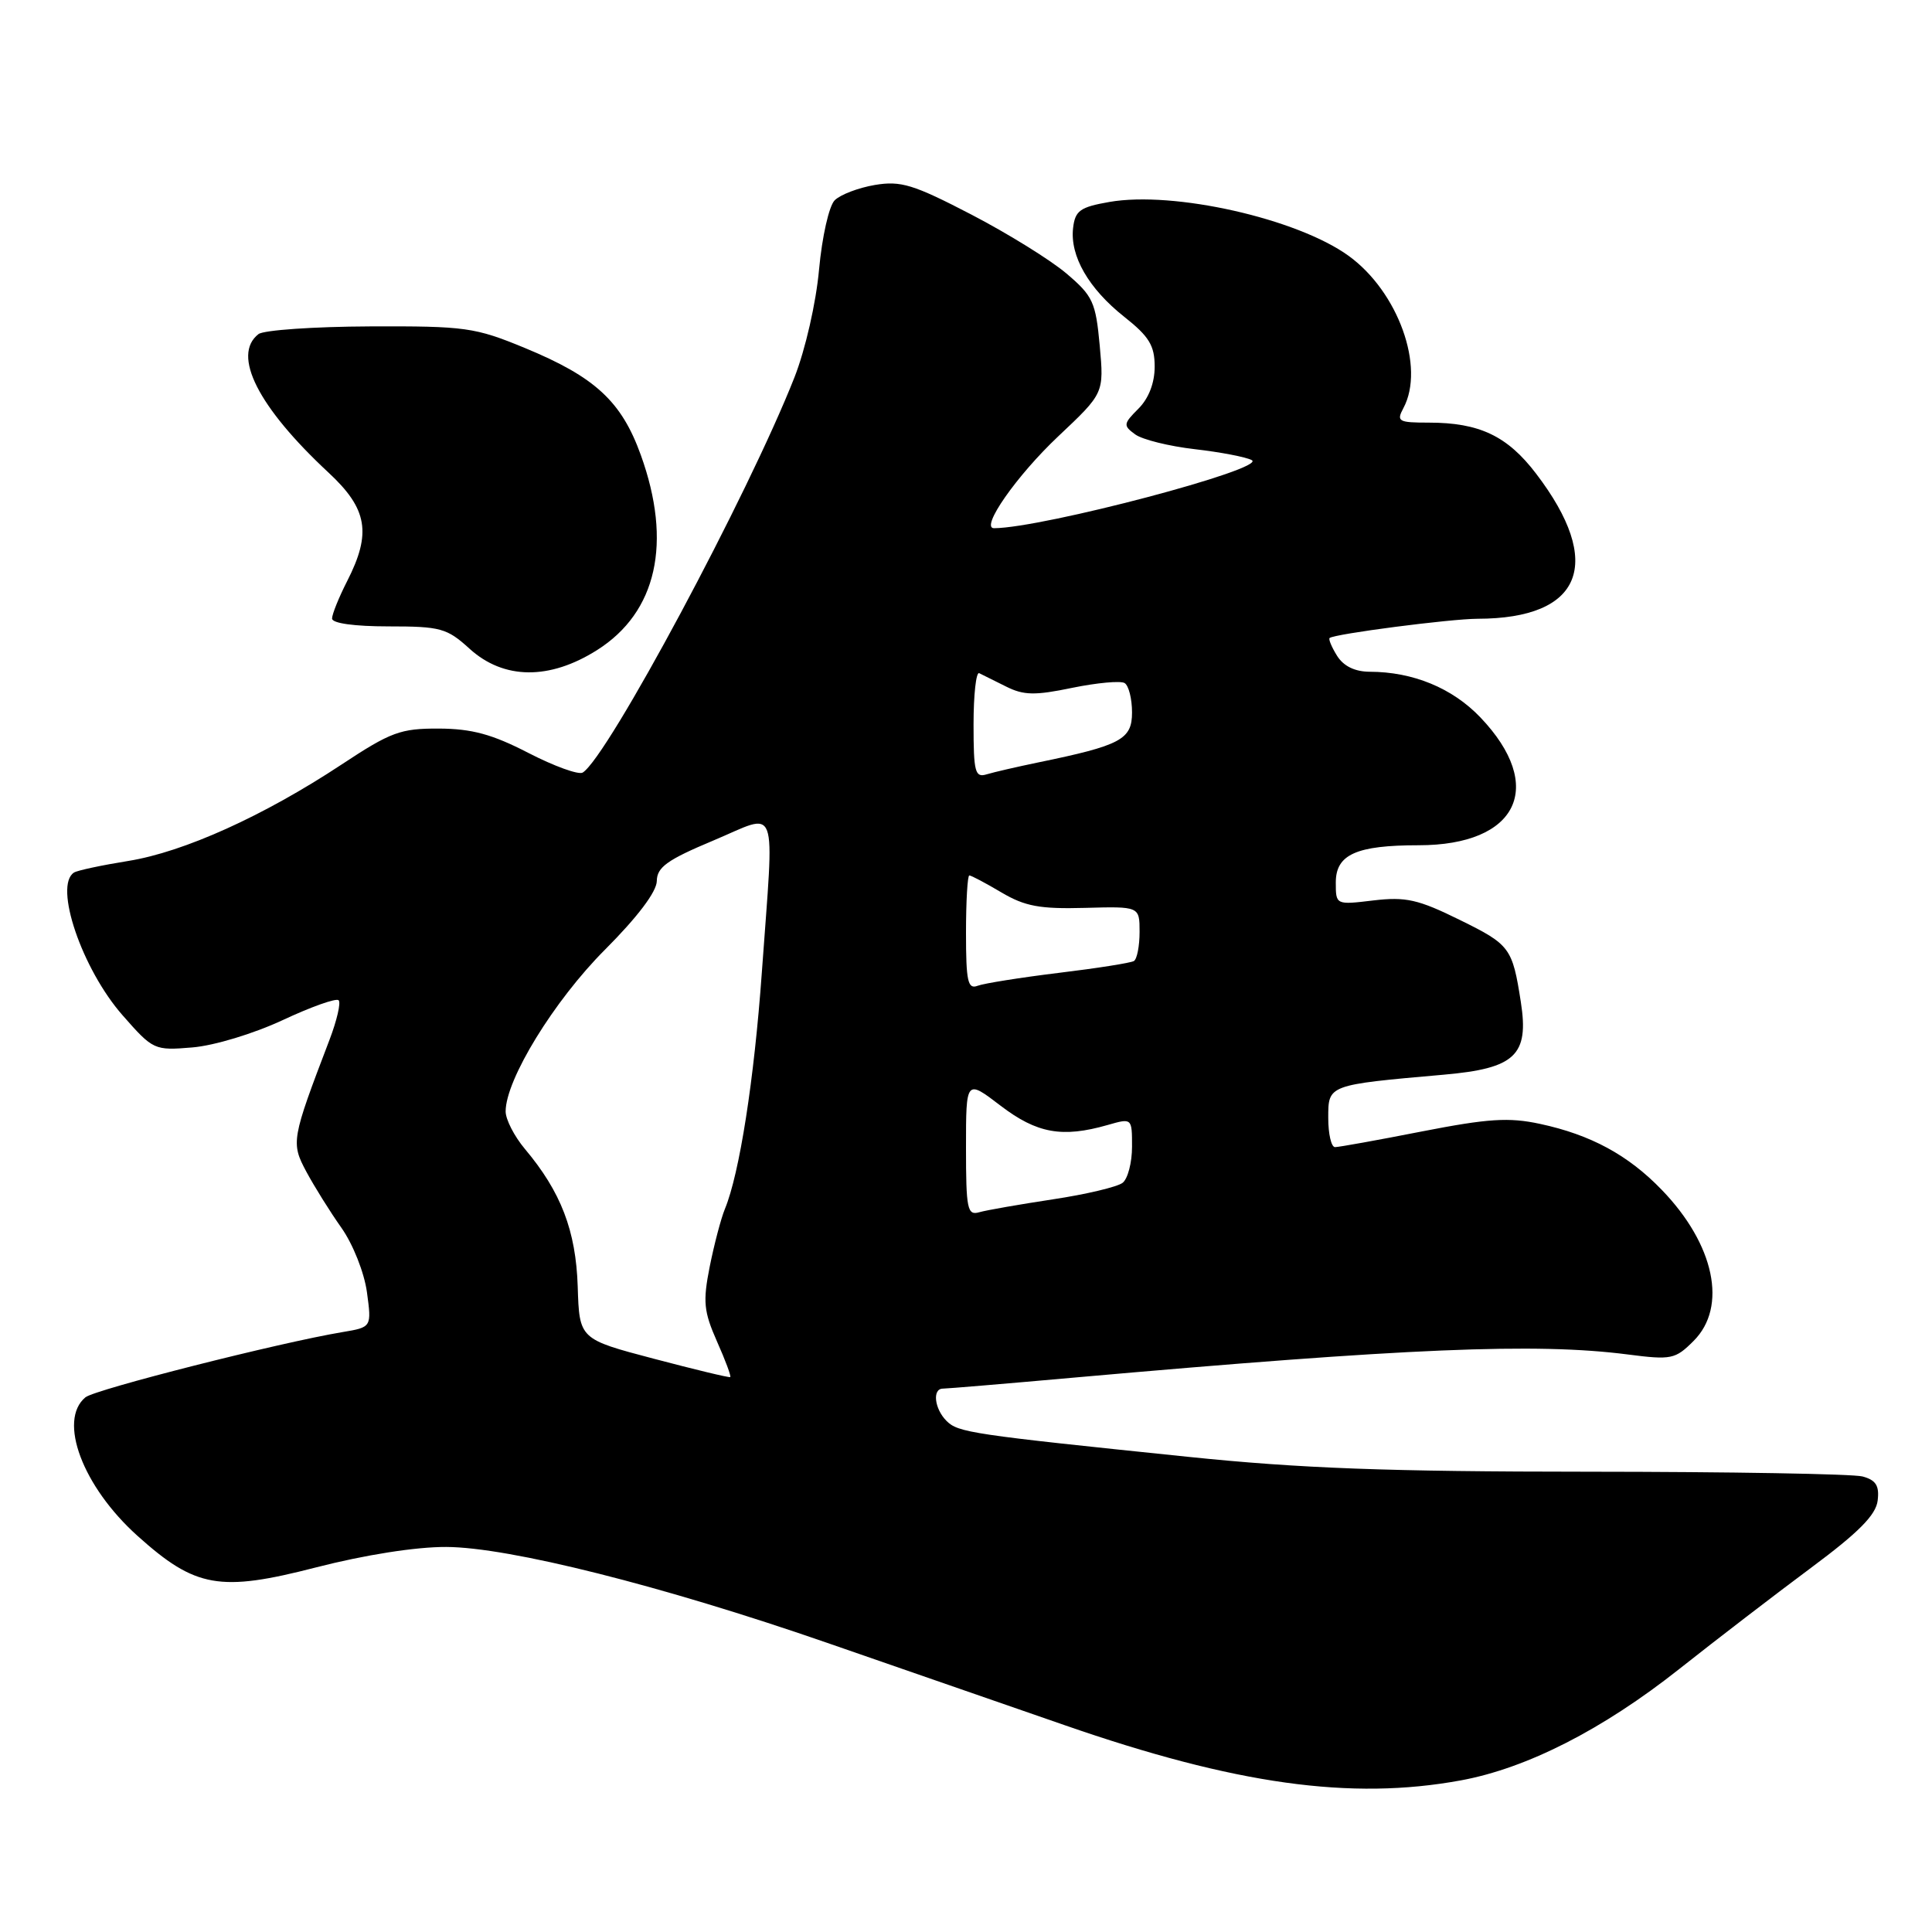 <?xml version="1.0" encoding="UTF-8" standalone="no"?>
<!DOCTYPE svg PUBLIC "-//W3C//DTD SVG 1.1//EN" "http://www.w3.org/Graphics/SVG/1.1/DTD/svg11.dtd" >
<svg xmlns="http://www.w3.org/2000/svg" xmlns:xlink="http://www.w3.org/1999/xlink" version="1.1" viewBox="0 0 256 256">
 <g >
 <path fill="currentColor"
d=" M 193.57 235.91 C 202.32 234.30 212.35 229.19 222.50 221.16 C 227.45 217.24 235.32 211.20 240.00 207.72 C 246.30 203.04 248.58 200.73 248.80 198.83 C 249.04 196.86 248.57 196.12 246.80 195.64 C 245.54 195.30 229.18 195.02 210.46 195.01 C 183.86 195.00 172.27 194.57 157.46 193.04 C 128.67 190.07 126.96 189.82 125.42 188.28 C 123.81 186.67 123.51 184.00 124.94 184.00 C 125.46 184.00 133.23 183.35 142.19 182.55 C 186.50 178.62 203.52 177.91 215.66 179.47 C 221.48 180.22 221.98 180.11 224.41 177.68 C 228.93 173.17 227.19 164.90 220.20 157.67 C 215.75 153.05 210.78 150.36 204.06 148.92 C 199.93 148.03 197.19 148.21 188.42 149.92 C 182.58 151.07 177.39 152.00 176.90 152.00 C 176.40 152.00 176.00 150.26 176.00 148.13 C 176.00 143.73 175.90 143.76 191.32 142.40 C 200.77 141.57 202.62 139.83 201.52 132.78 C 200.40 125.58 200.09 125.17 193.44 121.90 C 187.91 119.17 186.28 118.81 182.00 119.31 C 177.00 119.91 177.00 119.91 177.00 116.93 C 177.00 113.22 179.72 112.00 187.98 112.00 C 201.13 112.00 204.89 104.21 196.16 95.06 C 192.45 91.17 187.23 89.02 181.49 89.01 C 179.52 89.00 178.03 88.27 177.17 86.90 C 176.45 85.75 176.01 84.68 176.18 84.54 C 176.83 83.99 192.20 82.00 195.79 81.99 C 209.66 81.97 212.61 74.64 203.54 62.76 C 199.73 57.76 196.02 56.00 189.32 56.00 C 185.29 56.00 185.01 55.84 185.96 54.07 C 188.86 48.65 185.26 38.65 178.70 33.90 C 171.88 28.96 155.51 25.27 147.00 26.76 C 143.11 27.44 142.46 27.91 142.19 30.21 C 141.76 33.92 144.24 38.23 148.97 41.98 C 152.27 44.59 153.00 45.79 153.00 48.58 C 153.00 50.75 152.21 52.79 150.85 54.15 C 148.84 56.16 148.81 56.39 150.42 57.56 C 151.36 58.25 154.92 59.13 158.32 59.52 C 161.72 59.91 165.11 60.56 165.87 60.97 C 167.93 62.09 138.21 69.95 131.72 69.99 C 129.82 70.01 134.72 63.00 140.24 57.80 C 146.29 52.10 146.29 52.10 145.72 45.80 C 145.19 40.03 144.82 39.22 141.32 36.25 C 139.22 34.46 133.54 30.94 128.69 28.42 C 121.02 24.44 119.37 23.93 115.92 24.51 C 113.74 24.88 111.35 25.79 110.60 26.54 C 109.85 27.29 108.93 31.36 108.53 35.70 C 108.13 40.13 106.72 46.31 105.27 50.00 C 99.17 65.50 80.52 100.33 77.21 102.37 C 76.67 102.70 73.44 101.53 70.02 99.77 C 65.22 97.29 62.52 96.56 58.15 96.54 C 53.06 96.52 51.79 96.99 45.25 101.31 C 34.95 108.11 24.38 112.89 17.00 114.08 C 13.51 114.64 10.28 115.33 9.82 115.61 C 7.08 117.30 10.86 128.42 16.26 134.55 C 20.29 139.14 20.45 139.21 25.49 138.79 C 28.38 138.55 33.60 136.97 37.46 135.17 C 41.22 133.41 44.56 132.22 44.87 132.54 C 45.19 132.85 44.64 135.22 43.65 137.81 C 38.61 151.00 38.54 151.42 40.60 155.27 C 41.65 157.22 43.73 160.56 45.24 162.69 C 46.77 164.86 48.26 168.61 48.62 171.21 C 49.25 175.86 49.25 175.86 45.38 176.51 C 37.08 177.89 12.57 184.11 11.32 185.15 C 7.65 188.20 10.94 196.97 18.22 203.51 C 25.90 210.41 29.11 210.98 41.91 207.68 C 48.34 206.03 55.10 204.96 59.13 204.98 C 67.43 205.01 87.73 210.11 109.50 217.65 C 118.30 220.70 132.47 225.61 141.00 228.57 C 163.68 236.45 178.99 238.59 193.57 235.91 Z  M 79.13 86.13 C 87.04 81.12 89.10 71.91 84.91 60.29 C 82.35 53.18 78.85 49.95 69.55 46.11 C 62.93 43.38 61.69 43.20 49.00 43.25 C 41.58 43.28 34.94 43.74 34.25 44.27 C 30.69 47.04 34.19 53.94 43.55 62.64 C 48.70 67.43 49.25 70.64 46.00 77.00 C 44.90 79.16 44.00 81.39 44.00 81.96 C 44.00 82.59 46.97 83.00 51.48 83.00 C 58.38 83.00 59.22 83.23 62.23 85.97 C 66.75 90.07 72.82 90.13 79.13 86.13 Z  M 86.64 180.04 C 76.77 177.44 76.77 177.44 76.55 170.47 C 76.31 163.07 74.33 157.92 69.55 152.24 C 68.15 150.57 67.00 148.34 67.00 147.27 C 67.00 143.05 73.42 132.59 80.15 125.85 C 84.47 121.52 87.01 118.16 87.03 116.74 C 87.05 114.91 88.41 113.93 94.53 111.37 C 103.29 107.69 102.60 105.79 100.95 128.81 C 99.93 143.09 97.99 155.51 96.05 160.20 C 95.53 161.46 94.63 164.90 94.04 167.84 C 93.12 172.48 93.25 173.77 95.00 177.74 C 96.12 180.25 96.91 182.38 96.76 182.47 C 96.62 182.57 92.06 181.47 86.64 180.04 Z  M 128.00 152.07 C 128.00 143.01 128.00 143.01 132.58 146.51 C 137.40 150.19 140.75 150.79 146.76 149.07 C 150.00 148.14 150.00 148.14 150.00 151.95 C 150.00 154.04 149.44 156.20 148.75 156.73 C 148.06 157.27 143.90 158.26 139.50 158.92 C 135.10 159.59 130.71 160.35 129.75 160.63 C 128.18 161.08 128.00 160.23 128.00 152.07 Z  M 128.00 123.61 C 128.00 119.42 128.20 116.00 128.44 116.00 C 128.69 116.00 130.60 117.01 132.69 118.25 C 135.82 120.10 137.79 120.46 143.75 120.30 C 151.00 120.10 151.00 120.10 151.00 123.49 C 151.00 125.36 150.66 127.09 150.25 127.34 C 149.84 127.59 145.36 128.30 140.29 128.91 C 135.23 129.53 130.39 130.30 129.54 130.62 C 128.24 131.12 128.00 130.05 128.00 123.61 Z  M 129.00 95.98 C 129.00 92.05 129.34 89.00 129.75 89.20 C 130.16 89.40 131.76 90.20 133.31 90.97 C 135.64 92.14 137.14 92.17 142.08 91.14 C 145.36 90.47 148.49 90.18 149.02 90.51 C 149.56 90.85 150.00 92.59 150.00 94.40 C 150.00 97.99 148.54 98.77 137.50 101.04 C 134.75 101.61 131.71 102.31 130.75 102.60 C 129.20 103.08 129.00 102.33 129.00 95.98 Z "/>
</g>
</svg>